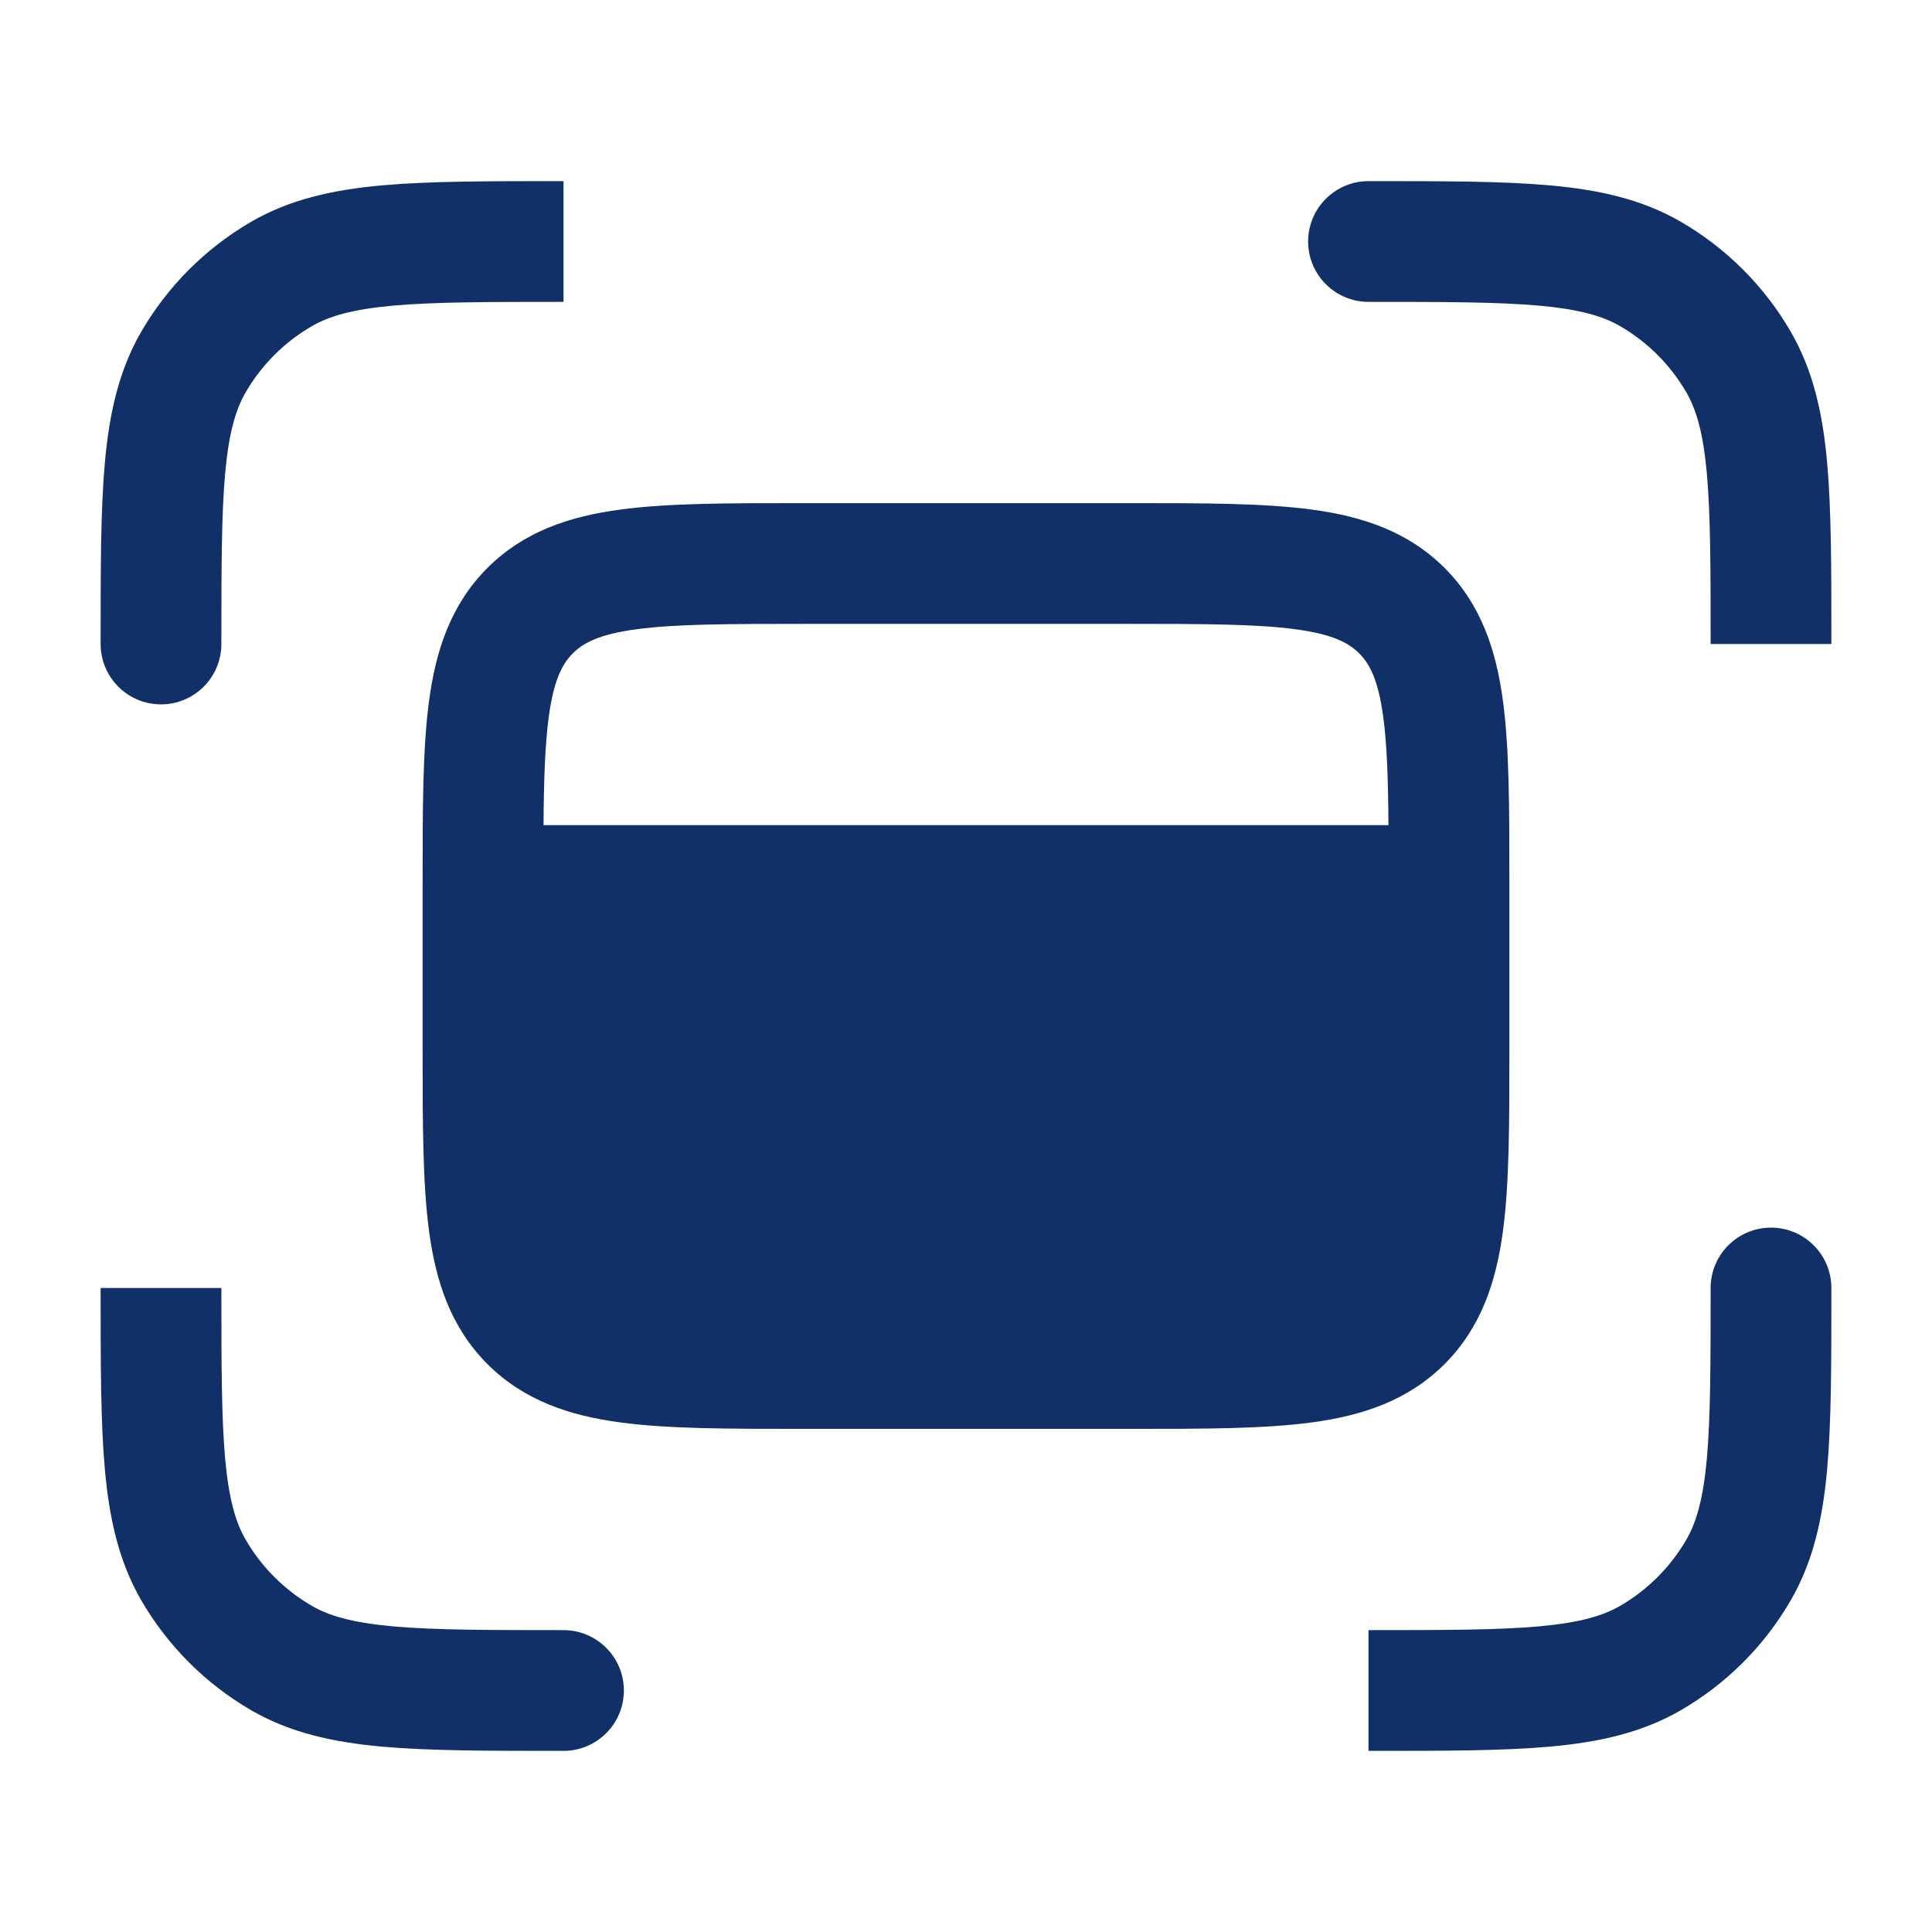 <svg width="24" height="24" viewBox="0 0 24 24" fill="none" xmlns="http://www.w3.org/2000/svg">
<path fill-rule="evenodd" clip-rule="evenodd" d="M7 2.25H6.964C6.06 2.25 5.331 2.25 4.742 2.303C4.136 2.358 3.606 2.475 3.125 2.752C2.555 3.082 2.082 3.555 1.752 4.125C1.475 4.606 1.358 5.136 1.303 5.742C1.25 6.331 1.25 7.06 1.25 7.964V7.964V8C1.25 8.414 1.586 8.75 2 8.75C2.414 8.75 2.75 8.414 2.75 8C2.75 7.052 2.751 6.39 2.797 5.878C2.843 5.375 2.927 5.09 3.051 4.875C3.249 4.533 3.533 4.249 3.875 4.051C4.09 3.927 4.375 3.843 4.878 3.797C5.39 3.751 6.052 3.75 7 3.75V2.25ZM17 3.75C17.948 3.75 18.61 3.751 19.122 3.797C19.625 3.843 19.91 3.927 20.125 4.051C20.467 4.249 20.751 4.533 20.949 4.875C21.073 5.09 21.157 5.375 21.203 5.878C21.249 6.39 21.25 7.052 21.25 8H22.75V7.964C22.75 7.06 22.75 6.331 22.697 5.742C22.642 5.136 22.525 4.606 22.248 4.125C21.919 3.555 21.445 3.082 20.875 2.752C20.394 2.475 19.864 2.358 19.258 2.303C18.669 2.25 17.94 2.25 17.036 2.25H17C16.586 2.25 16.25 2.586 16.25 3C16.25 3.414 16.586 3.75 17 3.75ZM22.75 16C22.75 15.586 22.414 15.25 22 15.25C21.586 15.25 21.25 15.586 21.25 16C21.25 16.948 21.249 17.61 21.203 18.122C21.157 18.625 21.073 18.91 20.949 19.125C20.751 19.467 20.467 19.751 20.125 19.949C19.91 20.073 19.625 20.157 19.122 20.203C18.61 20.249 17.948 20.25 17 20.25V21.75H17.036C17.94 21.75 18.669 21.75 19.258 21.697C19.864 21.642 20.394 21.525 20.875 21.248C21.445 20.919 21.919 20.445 22.248 19.875C22.525 19.394 22.642 18.864 22.697 18.258C22.75 17.669 22.75 16.94 22.75 16.036V16ZM1.25 16V16.036V16.036C1.25 16.94 1.25 17.669 1.303 18.258C1.358 18.864 1.475 19.394 1.752 19.875C2.082 20.445 2.555 20.919 3.125 21.248C3.606 21.525 4.136 21.642 4.742 21.697C5.331 21.75 6.06 21.75 6.964 21.75H7C7.414 21.75 7.75 21.414 7.75 21C7.75 20.586 7.414 20.25 7 20.25C6.052 20.25 5.39 20.249 4.878 20.203C4.375 20.157 4.09 20.073 3.875 19.949C3.533 19.751 3.249 19.467 3.051 19.125C2.927 18.91 2.843 18.625 2.797 18.122C2.751 17.61 2.75 16.948 2.75 16H1.25ZM10 6.25L9.948 6.25C9.05 6.25 8.3 6.25 7.706 6.33C7.078 6.414 6.511 6.6 6.055 7.055C5.6 7.511 5.414 8.078 5.33 8.706C5.25 9.3 5.25 10.05 5.25 10.948L5.25 11V13L5.25 13.052C5.25 13.95 5.25 14.7 5.33 15.294C5.414 15.922 5.6 16.489 6.055 16.945C6.511 17.4 7.078 17.586 7.706 17.67C8.3 17.75 9.05 17.75 9.948 17.75H9.948L10 17.75H14L14.052 17.75H14.052C14.95 17.75 15.7 17.75 16.294 17.67C16.922 17.586 17.489 17.4 17.945 16.945C18.4 16.489 18.586 15.922 18.67 15.294C18.75 14.7 18.75 13.95 18.75 13.052V13.052V13.052V13.052L18.75 13V11L18.75 10.948V10.948V10.948V10.948C18.75 10.05 18.75 9.3 18.67 8.706C18.586 8.078 18.4 7.511 17.945 7.055C17.489 6.6 16.922 6.414 16.294 6.33C15.7 6.25 14.95 6.25 14.052 6.25L14 6.25H10ZM6.752 10.25H17.248C17.244 9.681 17.23 9.251 17.183 8.905C17.121 8.444 17.014 8.246 16.884 8.116C16.754 7.986 16.556 7.879 16.095 7.817C15.612 7.752 14.964 7.75 14 7.75H10C9.036 7.75 8.388 7.752 7.905 7.817C7.444 7.879 7.246 7.986 7.116 8.116C6.986 8.246 6.879 8.444 6.817 8.905C6.77 9.251 6.756 9.681 6.752 10.25Z" fill="#103067"/>
</svg>
